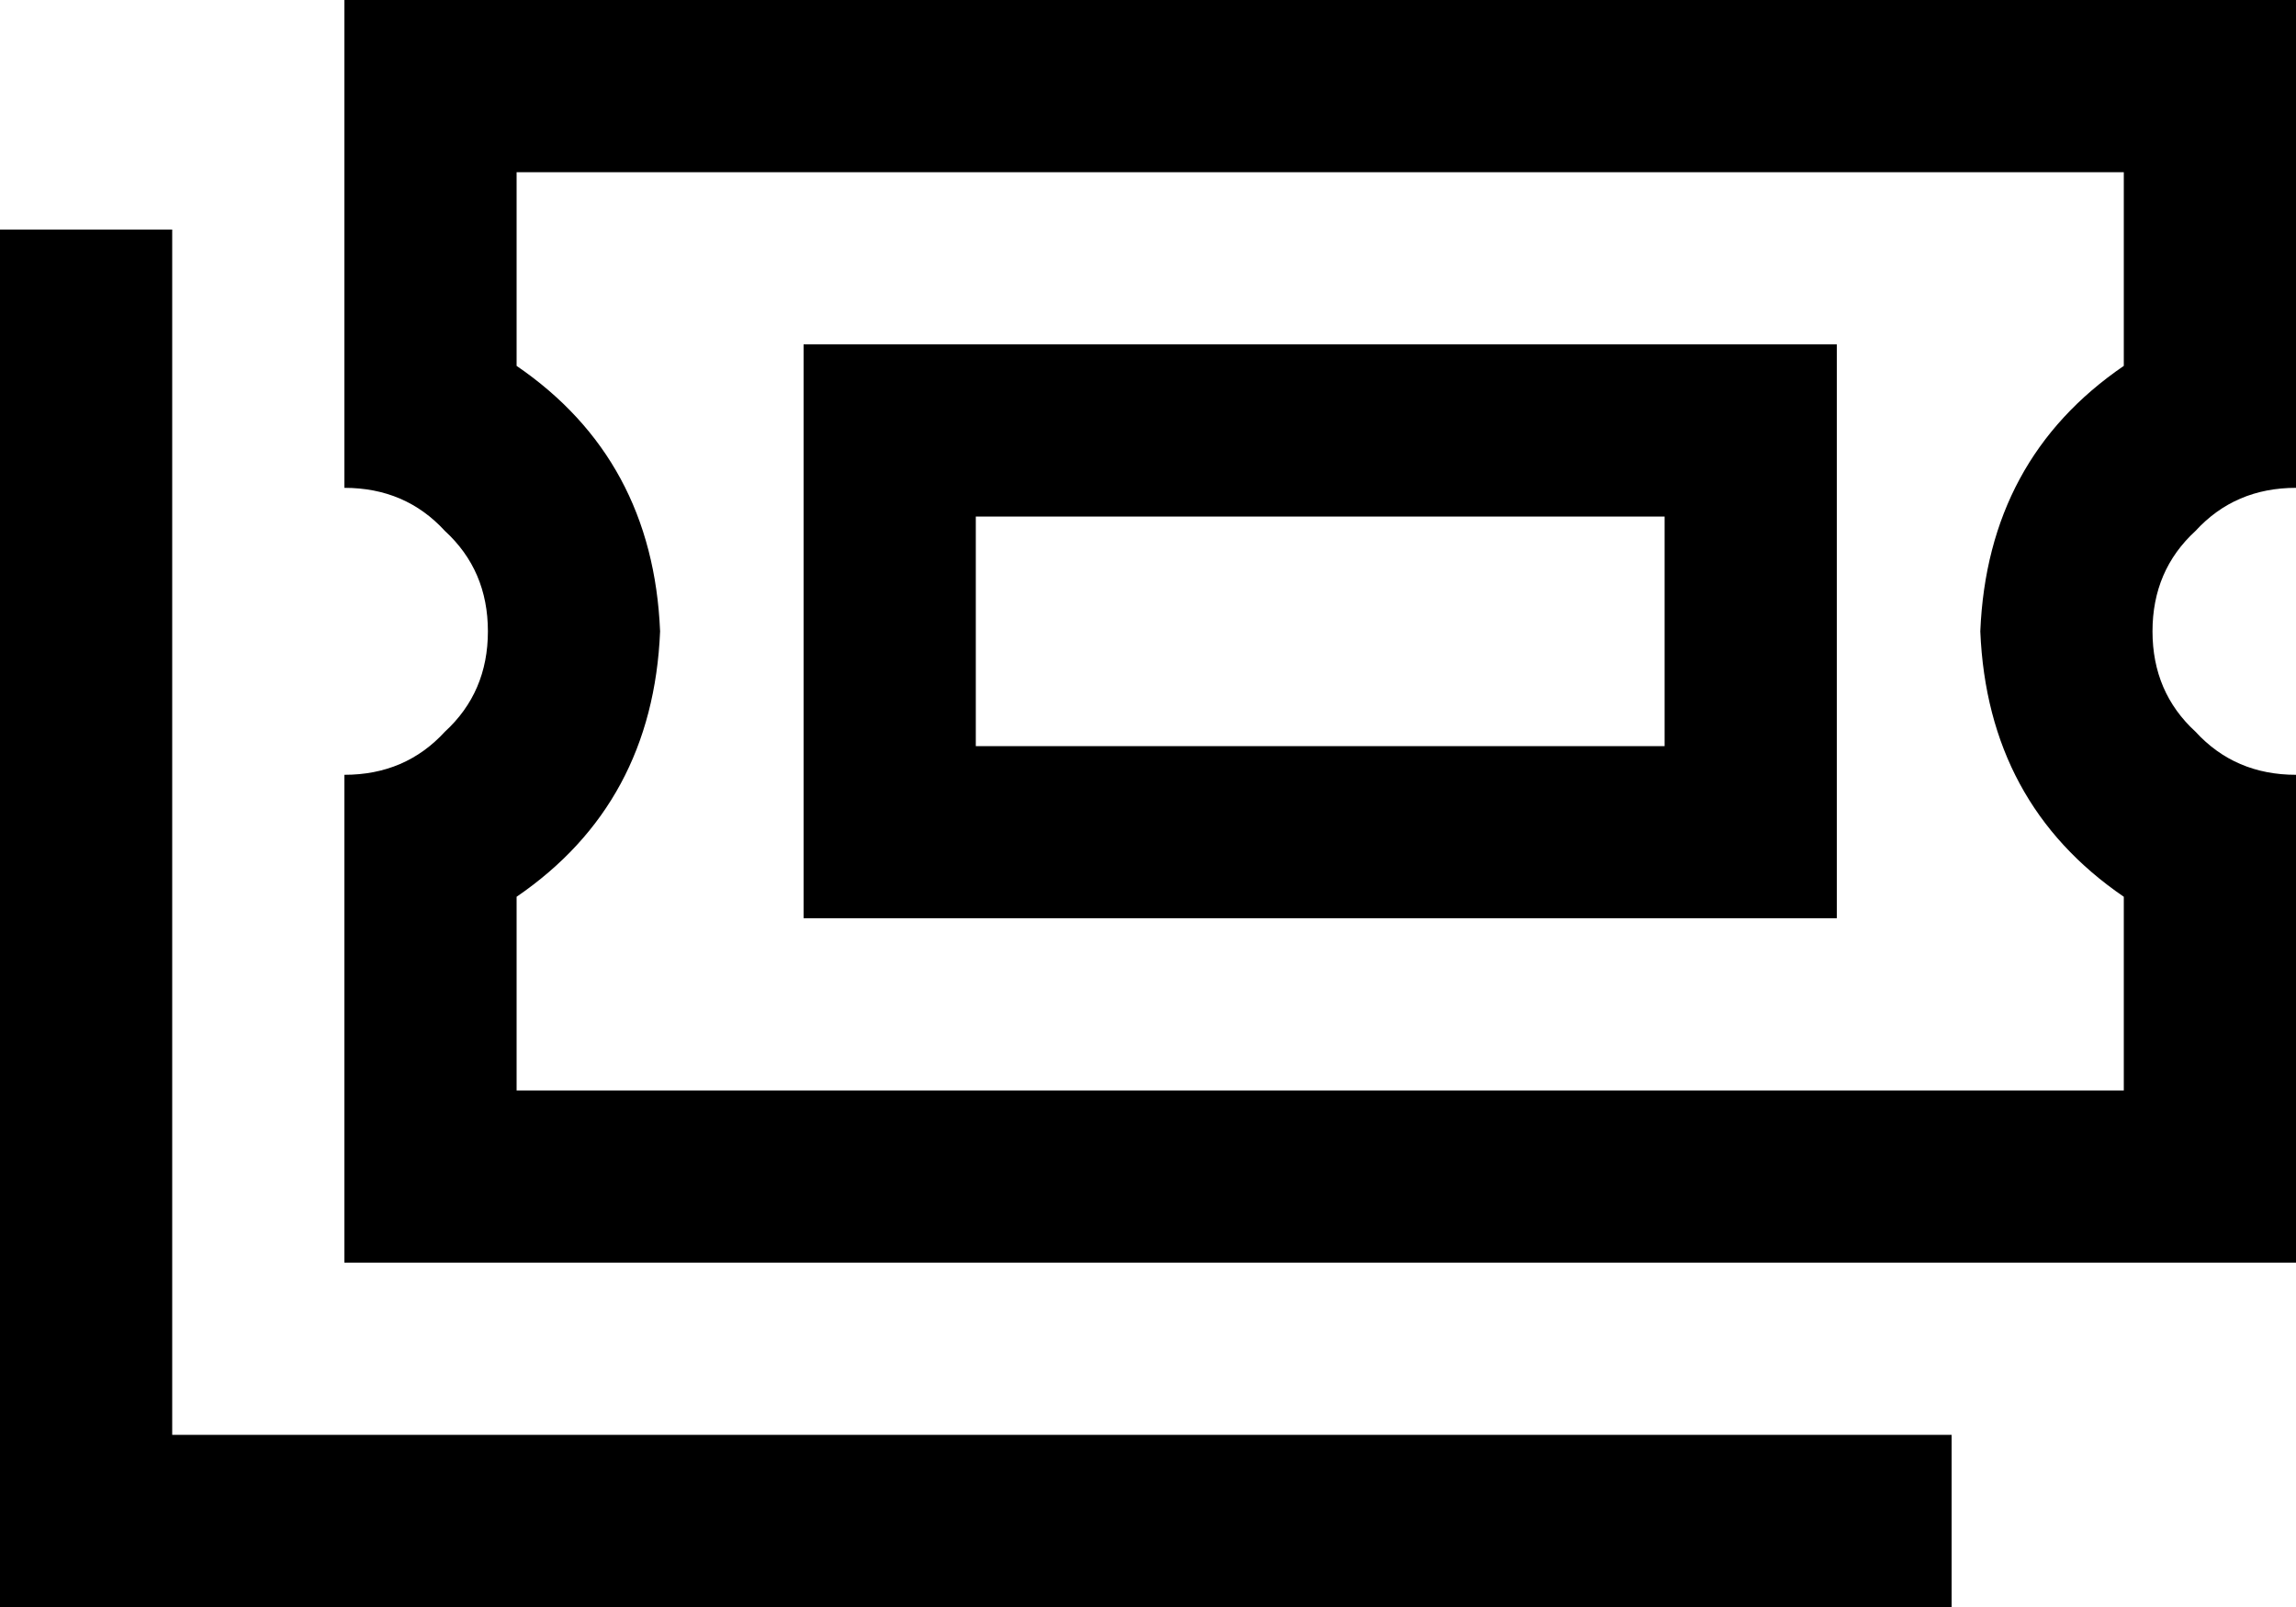 <svg xmlns="http://www.w3.org/2000/svg" viewBox="0 0 640 448">
  <path d="M 96 48 L 96 0 L 96 48 L 96 0 L 144 0 L 640 0 L 640 48 L 640 48 L 640 88 L 640 88 L 640 136 L 640 136 Q 623 136 612 148 Q 600 159 600 176 Q 600 193 612 204 Q 623 216 640 216 L 640 264 L 640 264 L 640 304 L 640 304 L 640 352 L 640 352 L 592 352 L 96 352 L 96 304 L 96 304 L 96 264 L 96 264 L 96 216 L 96 216 Q 113 216 124 204 Q 136 193 136 176 Q 136 159 124 148 Q 113 136 96 136 L 96 88 L 96 88 L 96 48 L 96 48 Z M 144 102 Q 182 128 184 176 Q 182 224 144 250 L 144 304 L 144 304 L 592 304 L 592 304 L 592 250 L 592 250 Q 554 224 552 176 Q 554 128 592 102 L 592 48 L 592 48 L 144 48 L 144 48 L 144 102 L 144 102 Z M 48 64 L 48 88 L 48 64 L 48 88 L 48 400 L 48 400 L 520 400 L 544 400 L 544 448 L 544 448 L 520 448 L 0 448 L 0 424 L 0 424 L 0 88 L 0 88 L 0 64 L 0 64 L 48 64 L 48 64 Z M 272 144 L 272 208 L 272 144 L 272 208 L 464 208 L 464 208 L 464 144 L 464 144 L 272 144 L 272 144 Z M 224 96 L 272 96 L 224 96 L 512 96 L 512 144 L 512 144 L 512 208 L 512 208 L 512 256 L 512 256 L 464 256 L 224 256 L 224 208 L 224 208 L 224 144 L 224 144 L 224 96 L 224 96 Z" />
</svg>